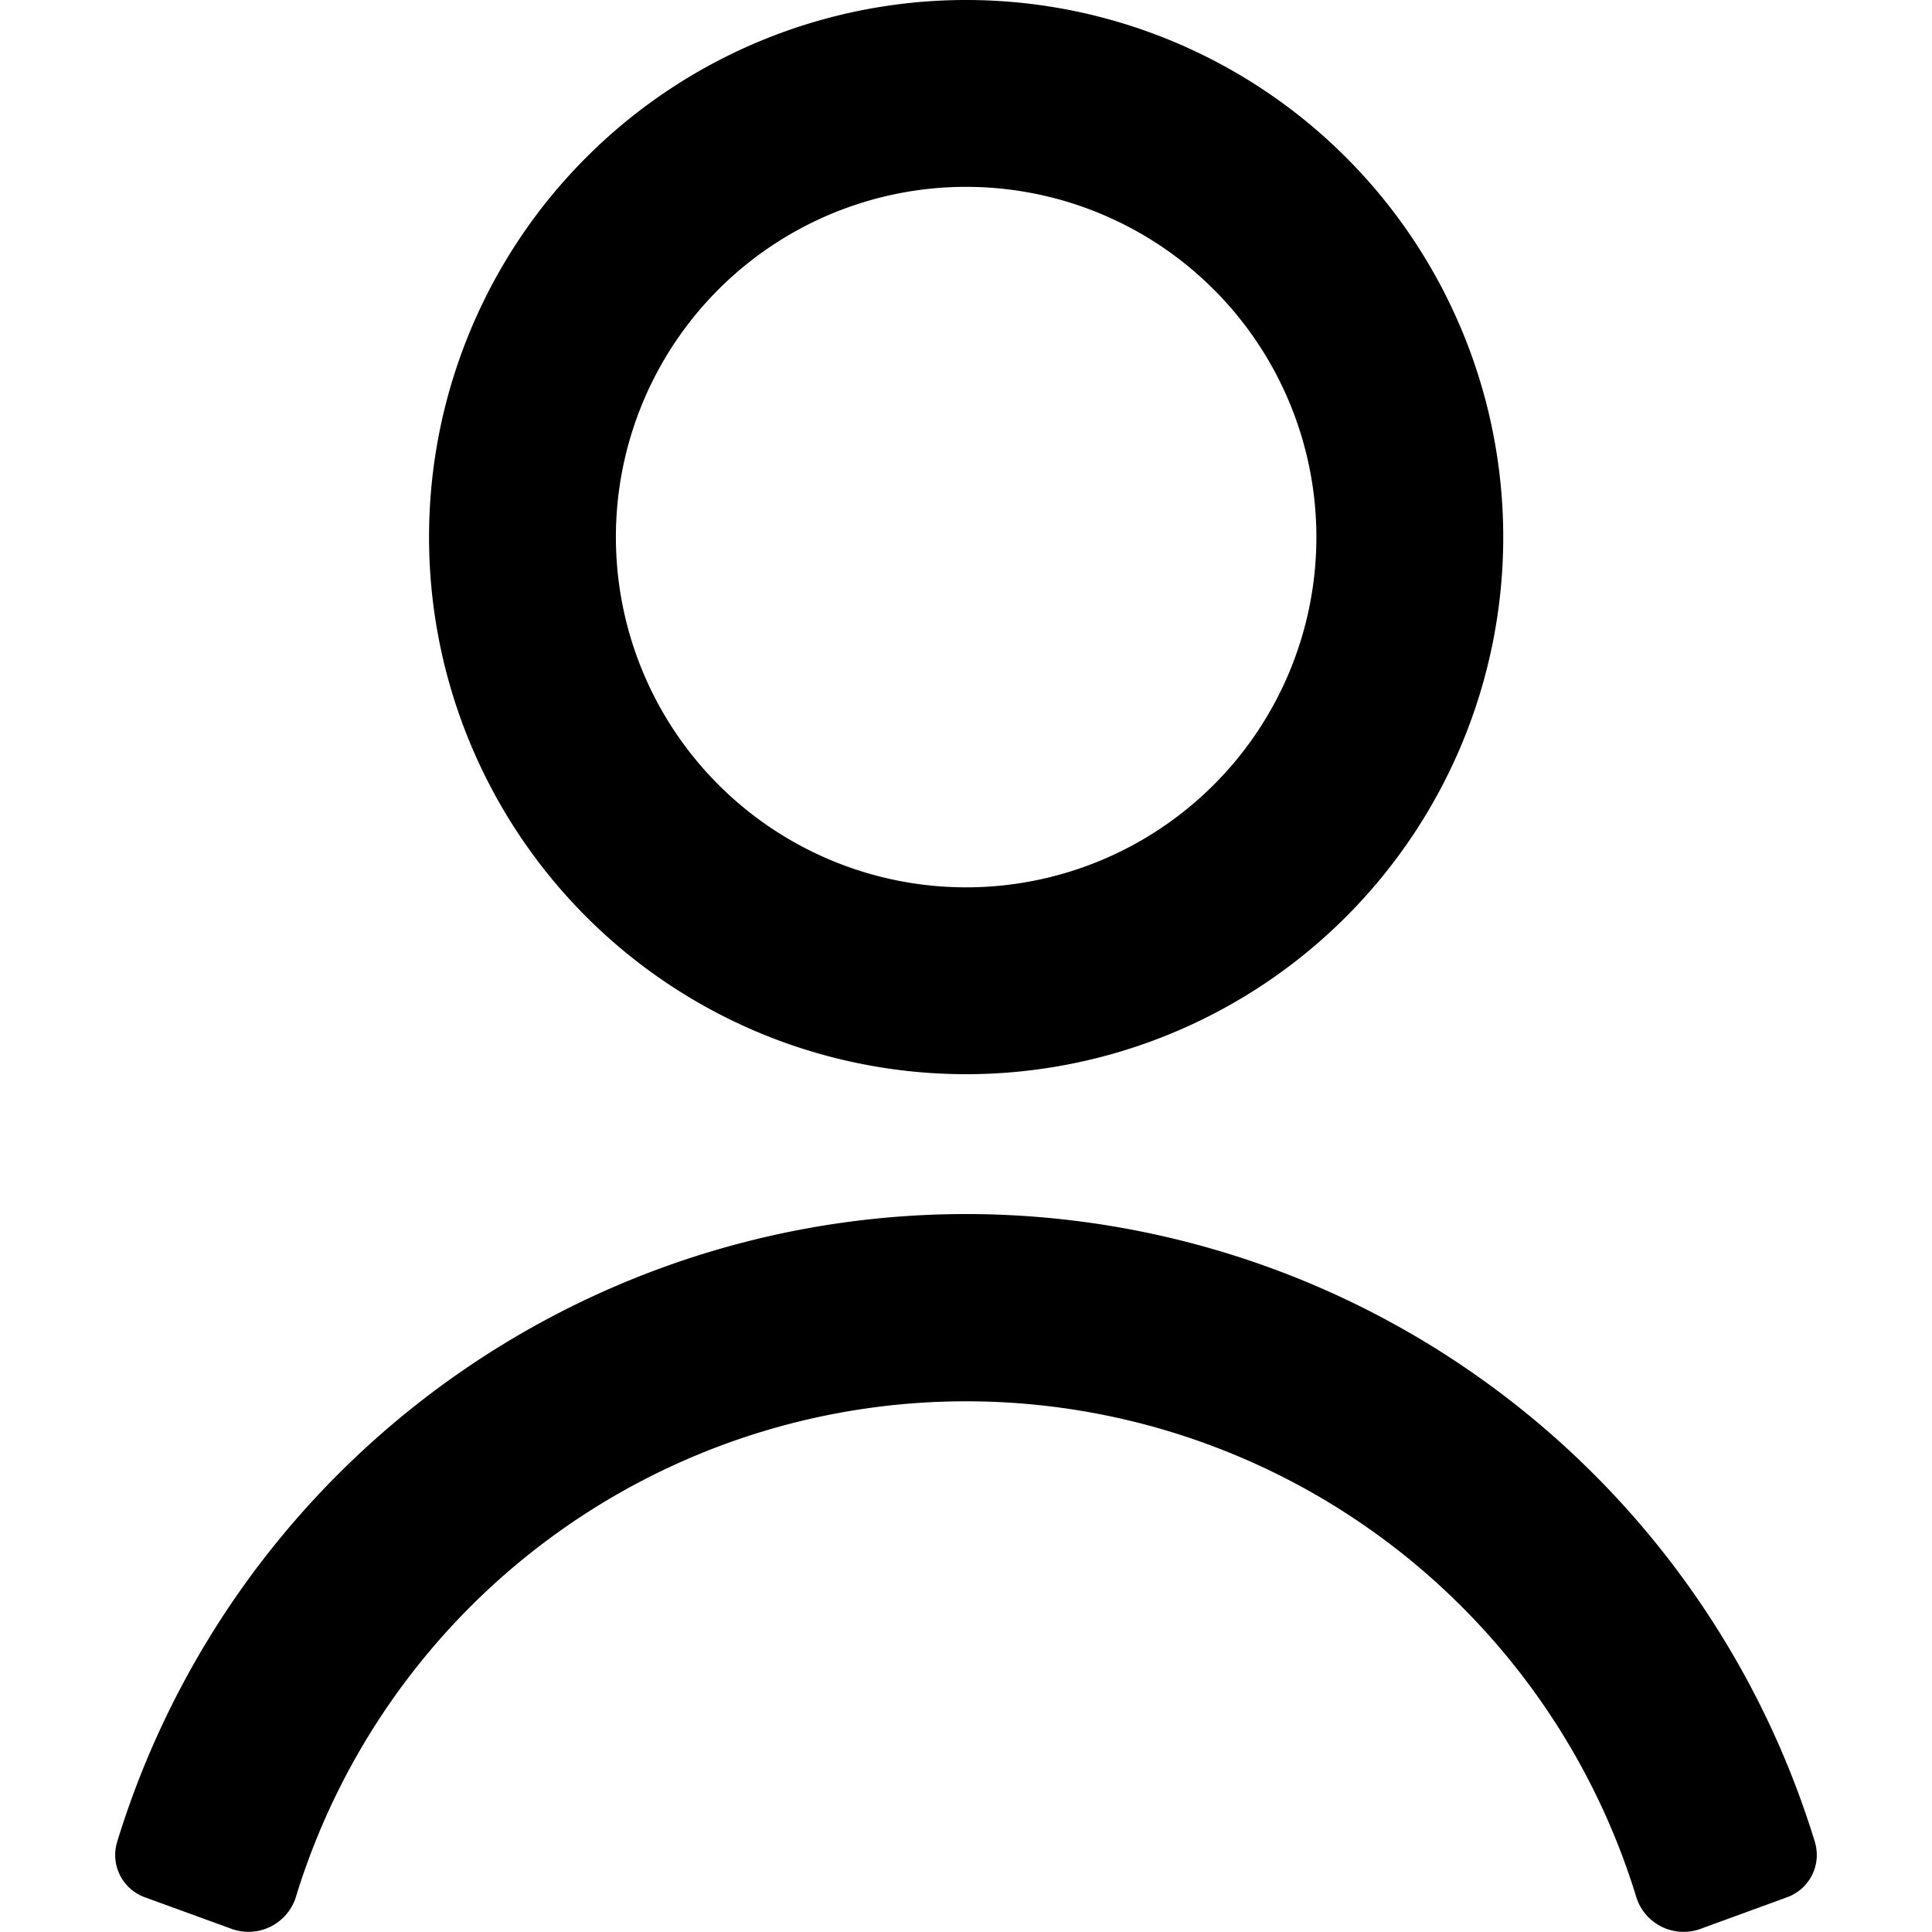 <svg data-tags="tiktok" xmlns="http://www.w3.org/2000/svg" viewBox="0 0 14 14"><path d="M10.893 3.892A3.892 3.892 0 1 1 7 0a3.892 3.892 0 0 1 3.893 3.892Zm-1.354 0A2.538 2.538 0 1 1 7 1.354a2.539 2.539 0 0 1 2.539 2.538Z" fill-rule="evenodd"/><path d="M.848 13.35a.326.326 0 0 0 .206.4l.632.23a.36.36 0 0 0 .46-.24 5.079 5.079 0 0 1 9.709 0 .359.359 0 0 0 .46.24l.63-.23a.326.326 0 0 0 .207-.4 6.433 6.433 0 0 0-12.304 0Z"/></svg>
